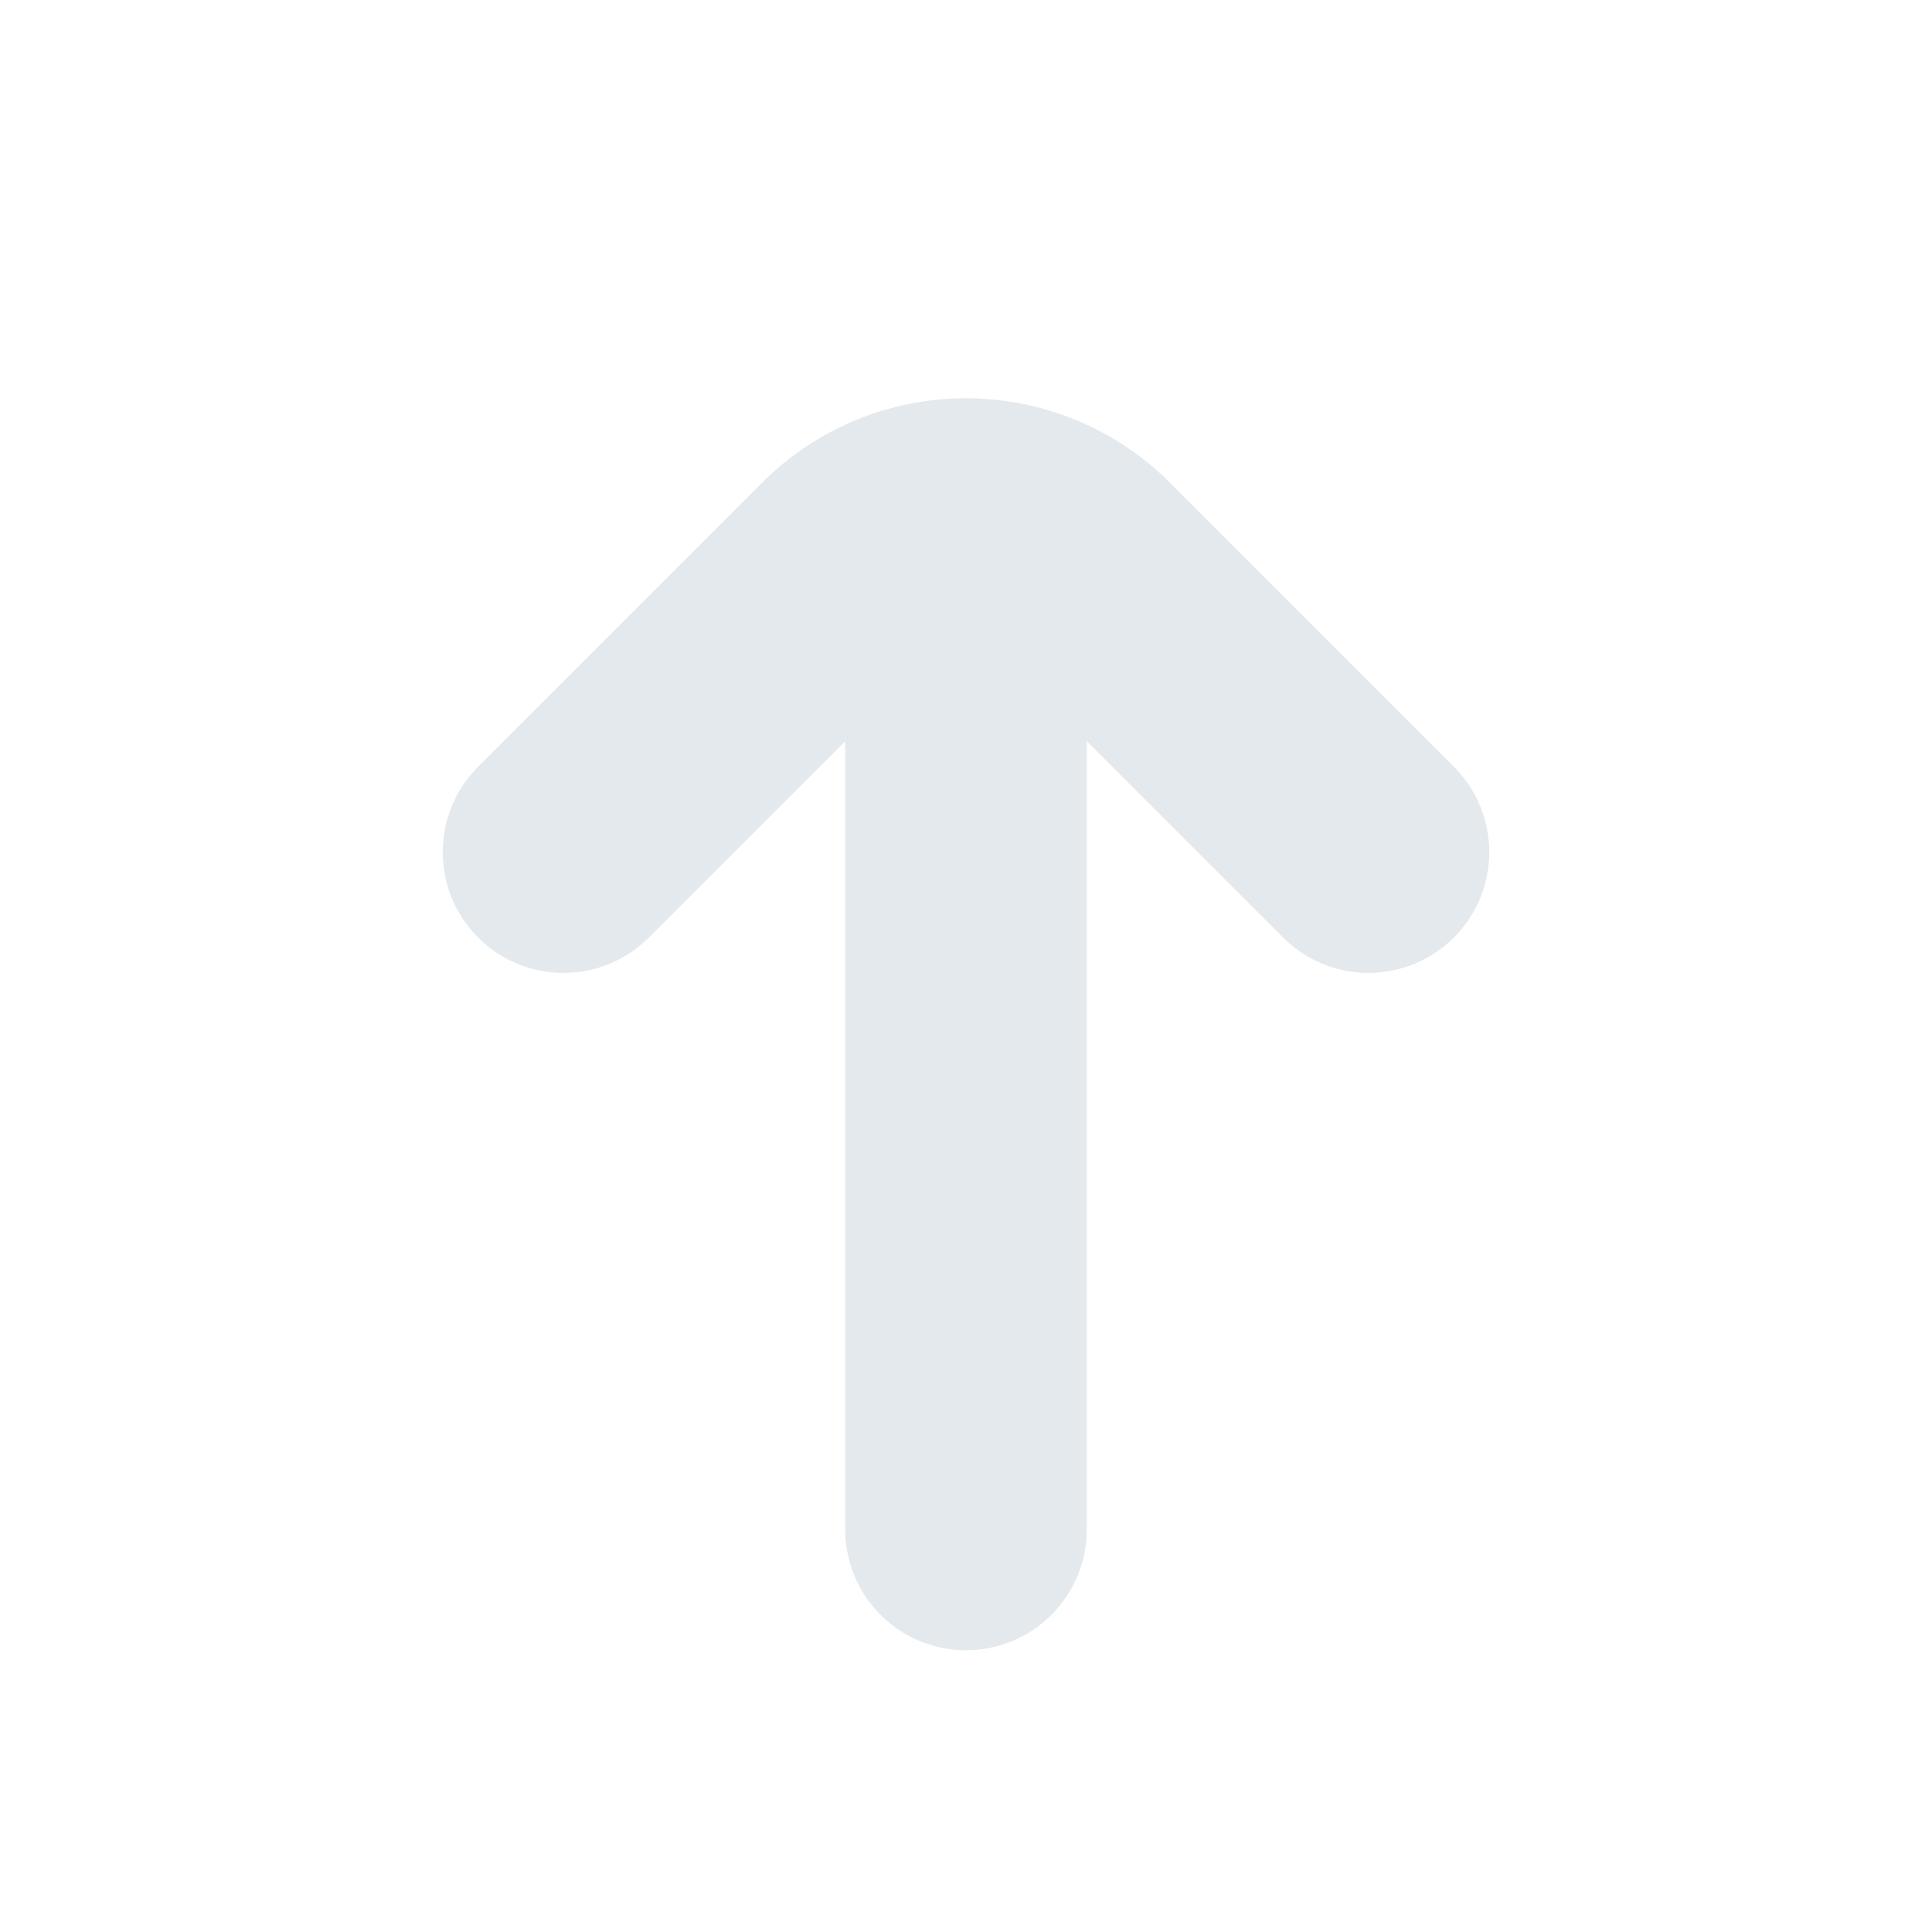 <?xml version="1.0"?>
<svg xmlns="http://www.w3.org/2000/svg" xmlns:xlink="http://www.w3.org/1999/xlink" xmlns:svgjs="http://svgjs.com/svgjs" version="1.1" width="512" height="512" x="0" y="0" viewBox="0 0 24 24" style="enable-background:new 0 0 512 512" xml:space="preserve"><g><path xmlns="http://www.w3.org/2000/svg" d="M18.061,9.525,14.475,5.939a3.585,3.585,0,0,0-4.95,0L5.939,9.525a1.5,1.5,0,0,0,2.122,2.121L10.5,9.207V19a1.5,1.5,0,0,0,3,0V9.207l2.439,2.439a1.5,1.5,0,0,0,2.122-2.121Z" fill="#e4e9ed" data-original="#000000"/></g></svg>
